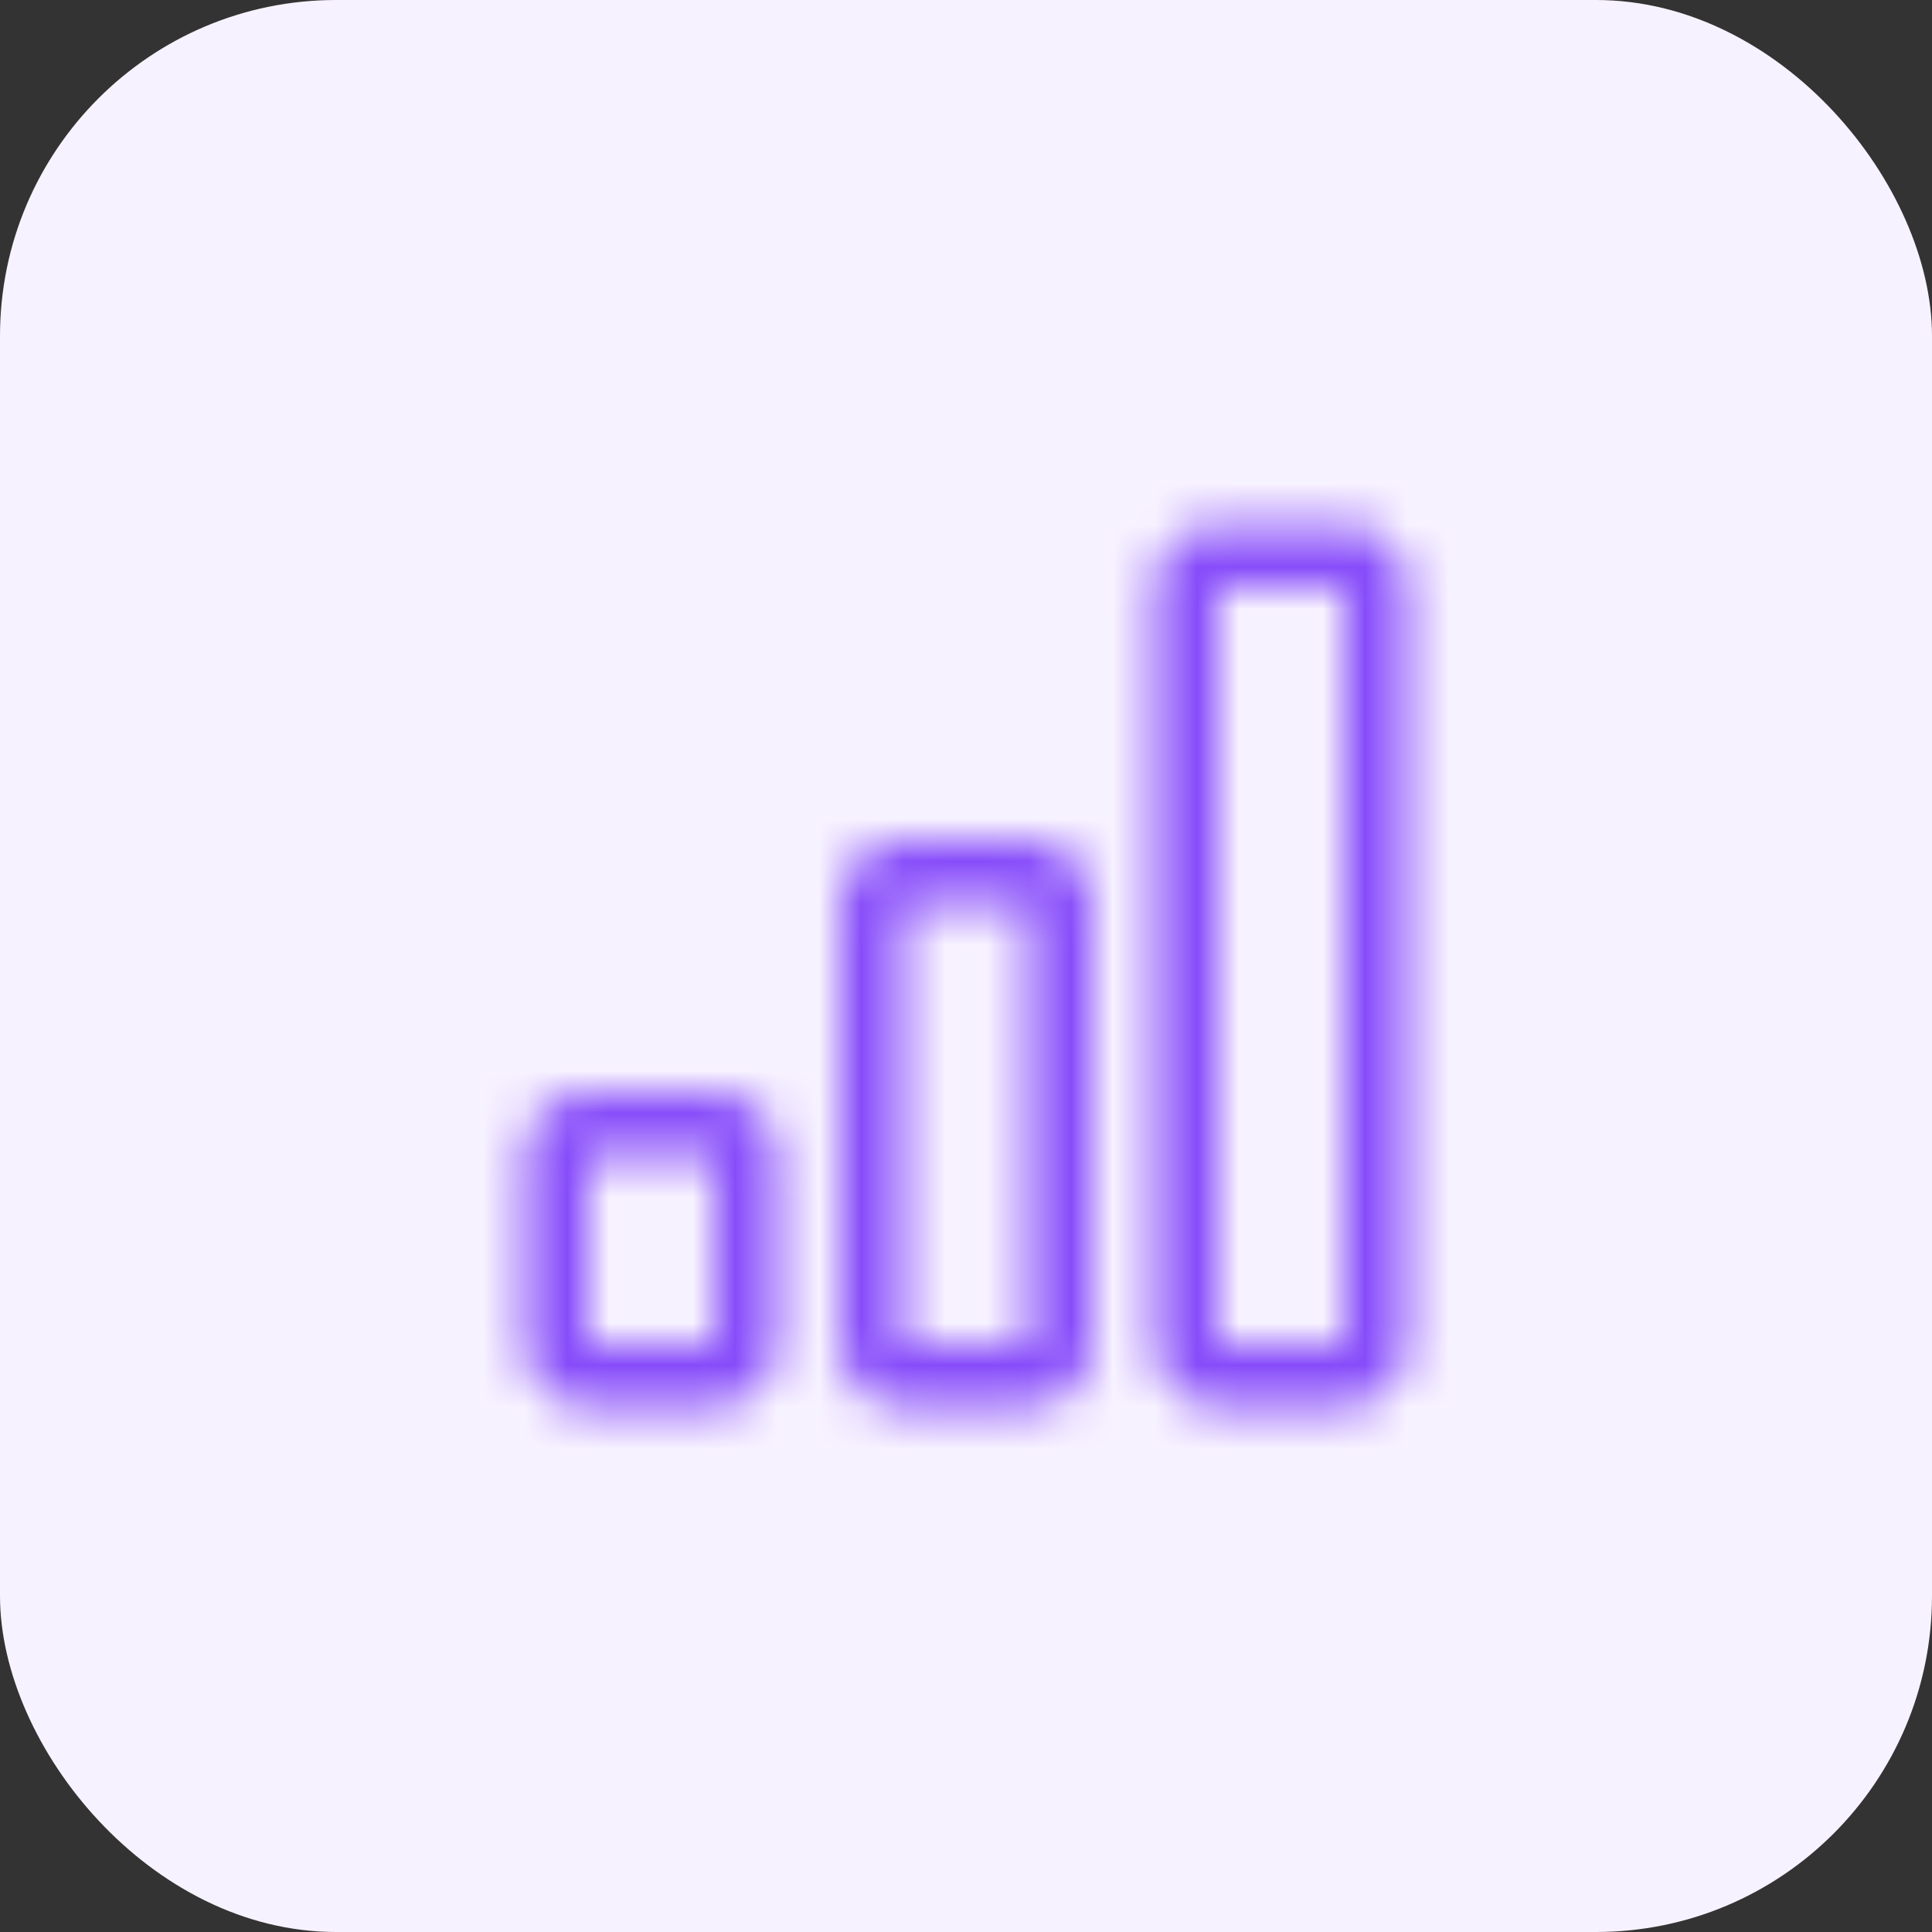 <svg width="46" height="46" viewBox="0 0 46 46" fill="none" xmlns="http://www.w3.org/2000/svg">
<rect x="0" y="0" width="46" height="46" fill="#333333" stroke="none"/>
<rect width="46" height="46" rx="8" fill="#F7F2FF"/>
<mask id="mask0" mask-type="alpha" maskUnits="userSpaceOnUse" x="11" y="11" width="24" height="24">
<path fill-rule="evenodd" clip-rule="evenodd" d="M17 27.5H14V32H17V27.5ZM24.5 21.5H21.5V32H24.5V21.5ZM32 14L29 14V32H32V14ZM29 12.5C28.172 12.5 27.5 13.172 27.5 14V32C27.5 32.828 28.172 33.5 29 33.5H32C32.828 33.5 33.5 32.828 33.5 32V14C33.5 13.172 32.828 12.5 32 12.5H29ZM20 21.5C20 20.672 20.672 20 21.5 20H24.5C25.328 20 26 20.672 26 21.5V32C26 32.828 25.328 33.5 24.5 33.5H21.5C20.672 33.5 20 32.828 20 32V21.5ZM12.5 27.5C12.5 26.672 13.172 26 14 26H17C17.828 26 18.5 26.672 18.5 27.5V32C18.5 32.828 17.828 33.5 17 33.5H14C13.172 33.5 12.5 32.828 12.5 32V27.5Z" fill="black"/>
</mask>
<g mask="url(#mask0)">
<rect x="11" y="11" width="24" height="24" fill="#874CFA"/>
</g>
</svg>
